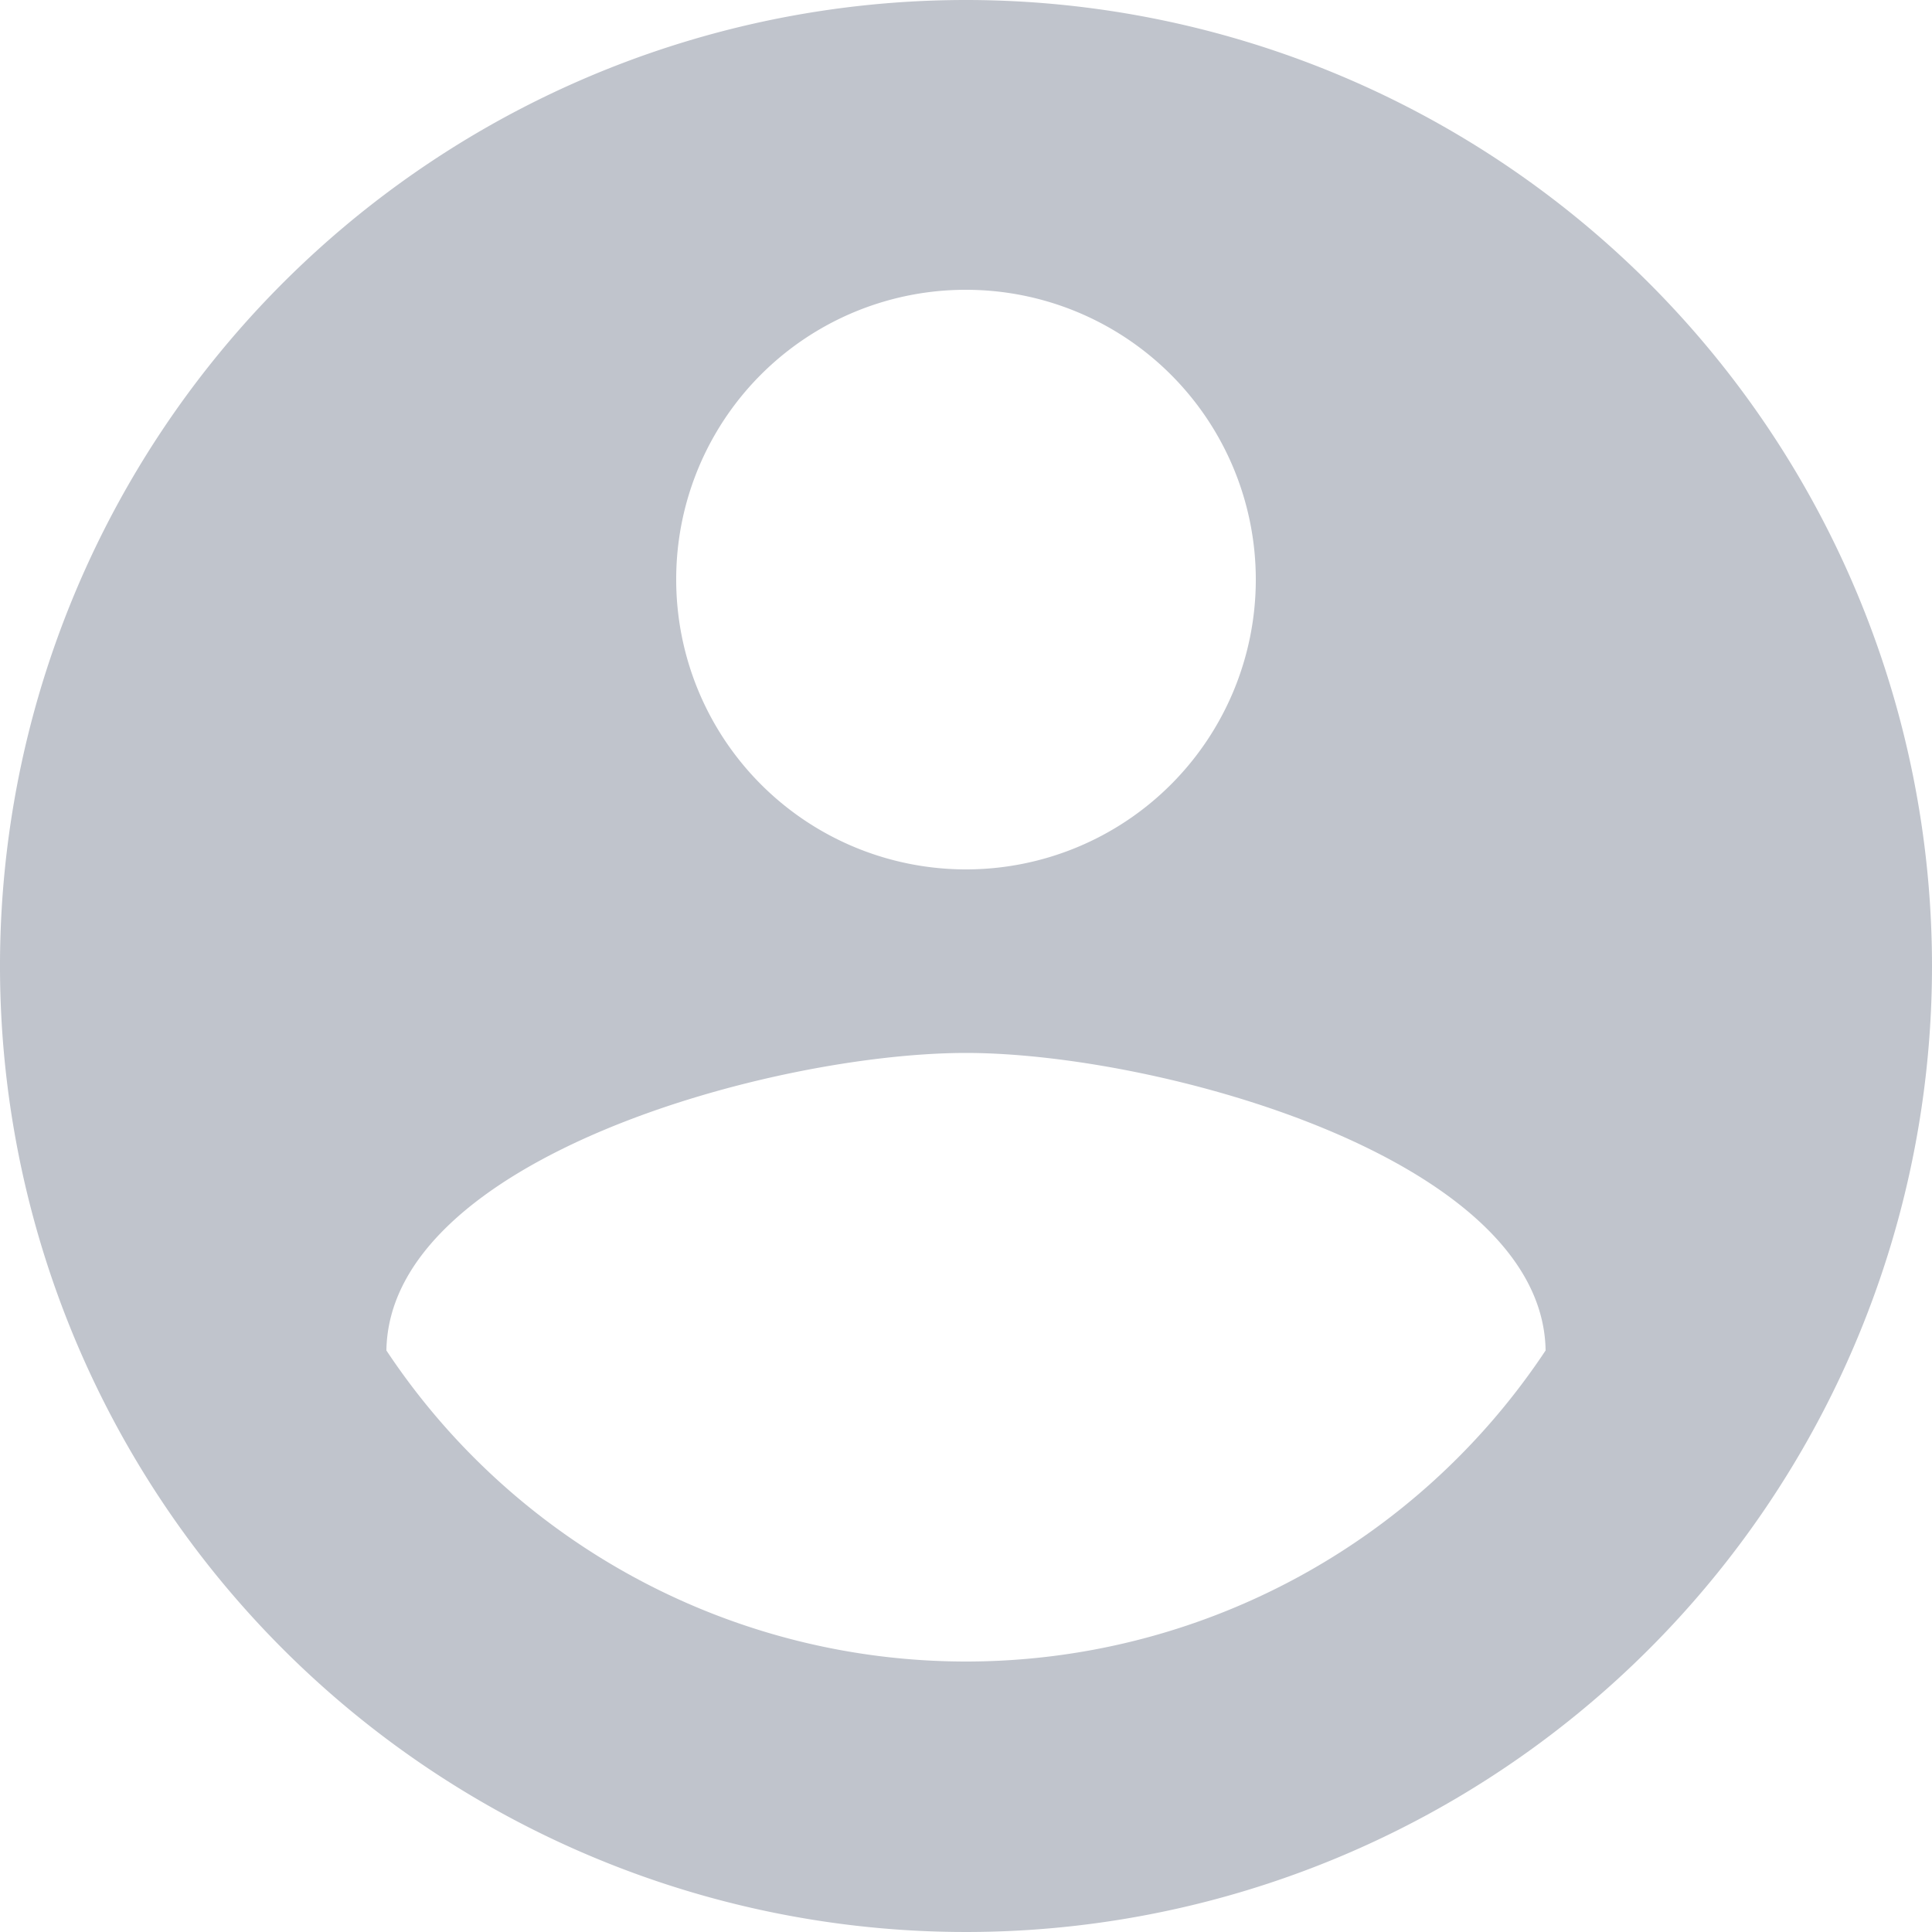 <svg xmlns="http://www.w3.org/2000/svg" width="32" height="32" viewBox="0 0 32 32">
  <defs>
    <style>
      .cls-1 {
        fill: #c0c4cc;
      }
    </style>
  </defs>
  <path id="account-circle" class="cls-1" d="M101.333,85.333a16,16,0,1,0,16,16A16.006,16.006,0,0,0,101.333,85.333Zm0,4.8a4.8,4.8,0,1,1-4.8,4.8A4.794,4.794,0,0,1,101.333,90.133Zm0,22.72a11.52,11.52,0,0,1-9.6-5.152c.048-3.184,6.4-4.928,9.6-4.928,3.184,0,9.552,1.744,9.6,4.928a11.52,11.52,0,0,1-9.6,5.152Z" transform="translate(-85.333 -85.333)"/>
</svg>
